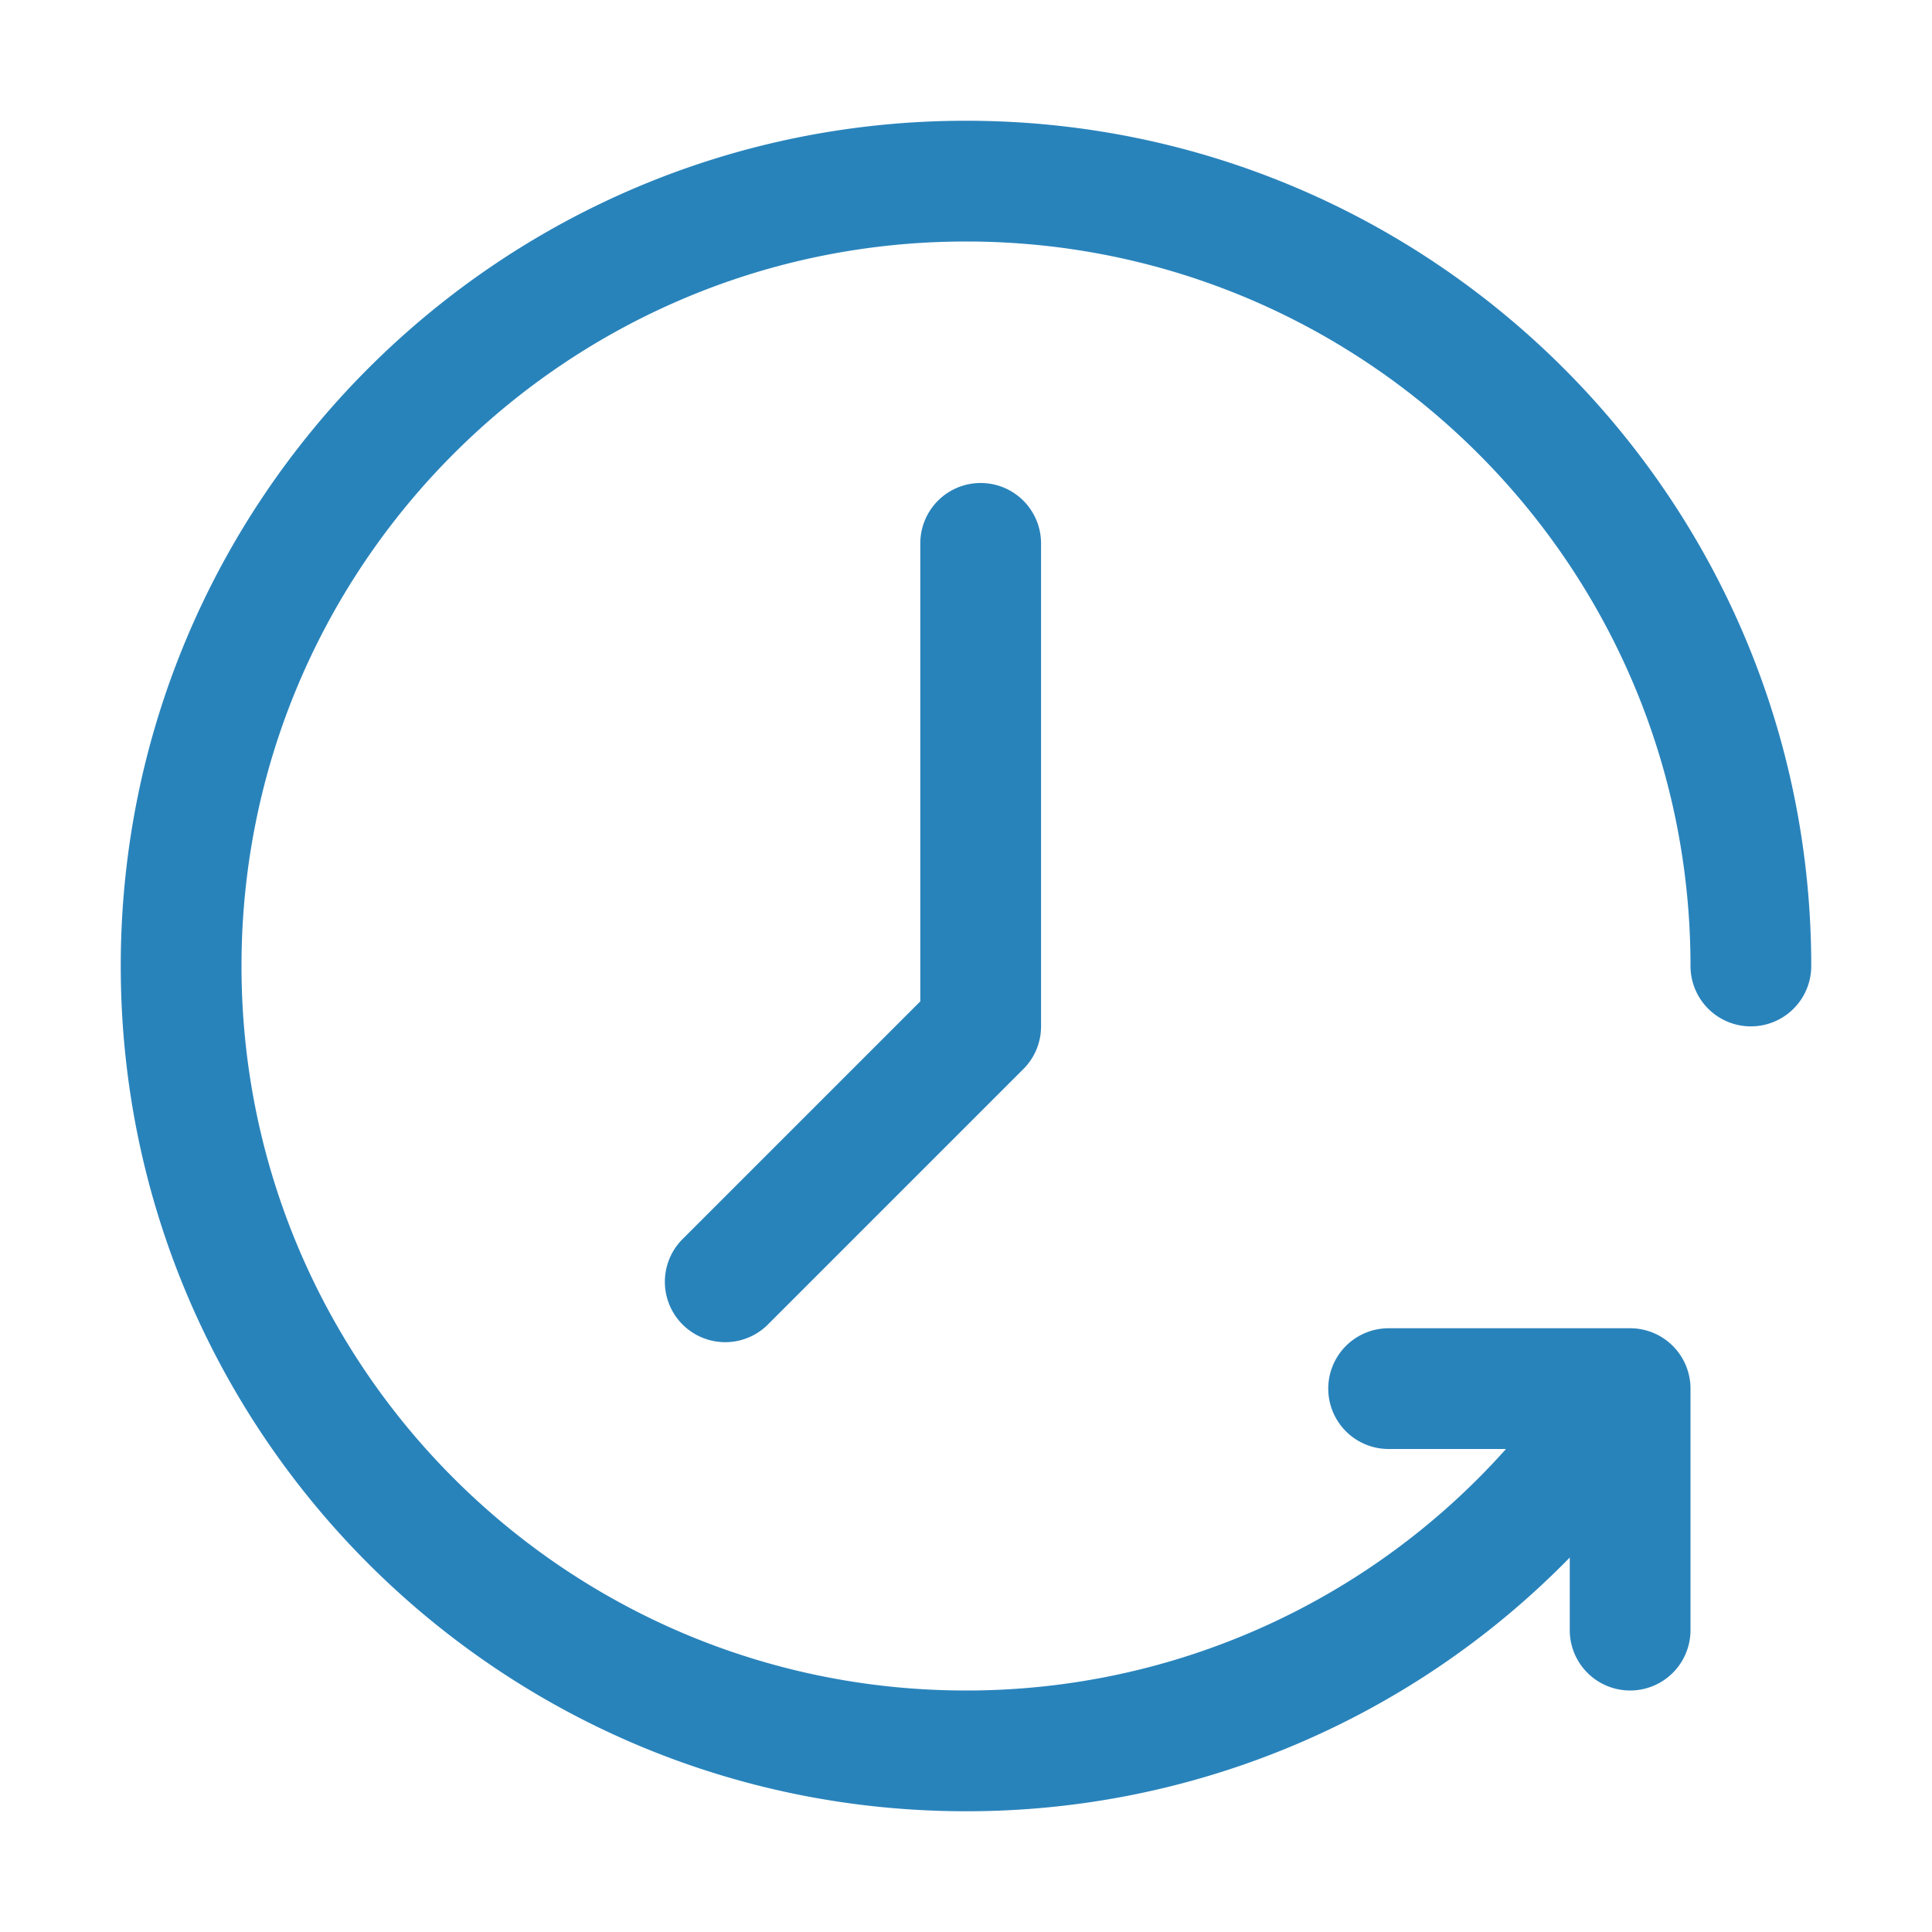 <?xml version="1.0" standalone="no"?><!DOCTYPE svg PUBLIC "-//W3C//DTD SVG 1.1//EN" "http://www.w3.org/Graphics/SVG/1.1/DTD/svg11.dtd"><svg t="1649580138463" class="icon" viewBox="0 0 1024 1024" version="1.1" xmlns="http://www.w3.org/2000/svg" p-id="2219" width="200" height="200" xmlns:xlink="http://www.w3.org/1999/xlink"><defs></defs><path d="M798.208 768H736a32 32 0 0 1 0-64h128a32 32 0 0 1 32 32v128a32 32 0 0 1-64 0v-38.464A446.656 446.656 0 0 1 512 960C264.576 960 64 759.424 64 512S264.576 64 512 64s448 200.576 448 448a32 32 0 0 1-64 0c0-212.064-171.936-384-384-384S128 299.936 128 512s171.936 384 384 384a383.04 383.04 0 0 0 286.208-128z m-310.432-237.248V288a32 32 0 1 1 64 0v256a31.904 31.904 0 0 1-9.376 22.624l-135.776 135.776a32 32 0 0 1-45.248-45.248l126.4-126.4z" p-id="2220" fill="#2983bb"></path></svg>
